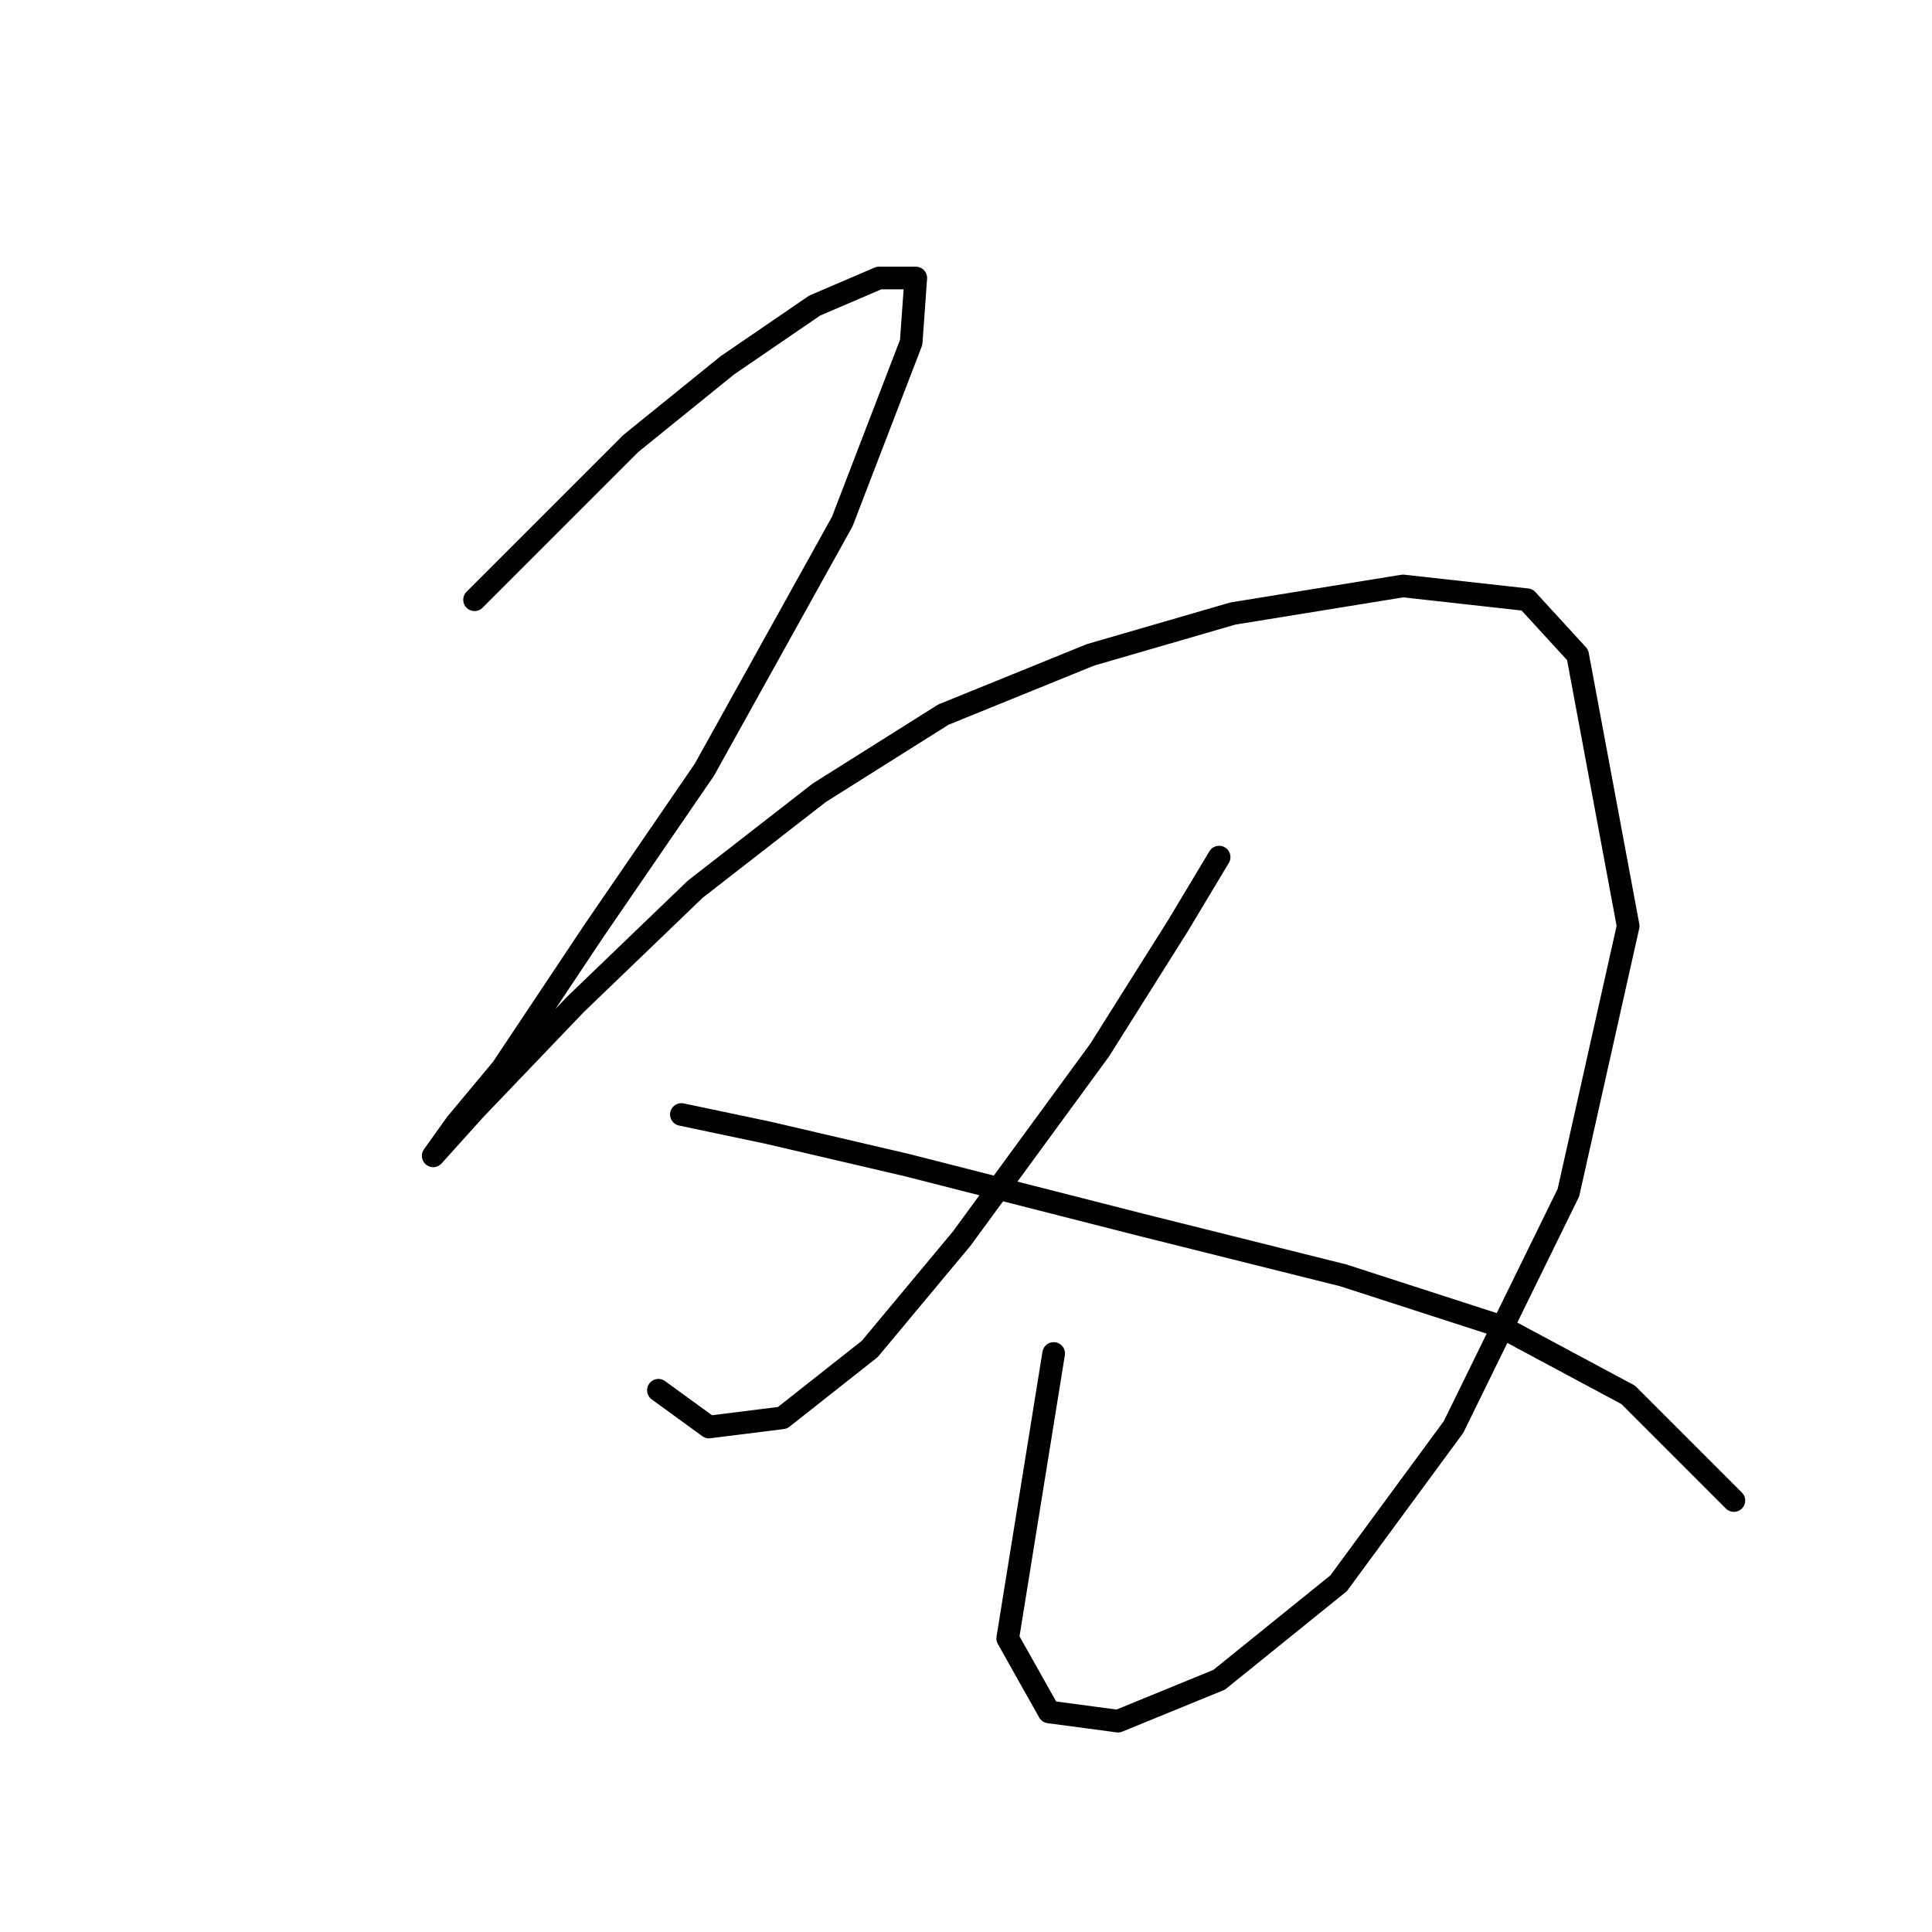 <?xml version="1.0" standalone="no"?>
    <svg width="256" height="256" xmlns="http://www.w3.org/2000/svg" version="1.1">
    <polyline stroke="black" stroke-width="3" stroke-linecap="round" fill="transparent" stroke-linejoin="round" points="62.882 79.467 72.626 69.723 83.588 58.761 96.377 48.408 107.948 40.491 116.474 36.837 121.346 36.837 120.737 45.363 111.602 69.114 93.332 102 78.716 123.315 66.536 141.585 60.446 148.893 57.401 153.156 57.401 153.156 62.882 147.066 76.28 133.059 92.114 117.834 108.557 105.045 125 94.692 144.488 86.775 163.367 81.294 185.9 77.64 202.343 79.467 209.042 86.775 215.74 122.706 207.823 158.028 192.599 189.086 177.374 209.792 161.54 222.581 148.142 228.062 139.007 226.844 133.526 217.1 139.616 179.343 139.616 179.343 " />
        <polyline stroke="black" stroke-width="3" stroke-linecap="round" fill="transparent" stroke-linejoin="round" points="161.54 113.571 156.059 122.706 145.706 139.149 127.436 164.118 115.256 178.734 103.685 187.868 93.941 189.086 87.242 184.215 87.242 184.215 " />
        <polyline stroke="black" stroke-width="3" stroke-linecap="round" fill="transparent" stroke-linejoin="round" points="90.287 147.675 101.858 150.111 120.128 154.374 151.187 162.291 177.983 168.99 198.689 175.689 215.74 184.823 229.747 198.83 229.747 198.83 " />
        </svg>